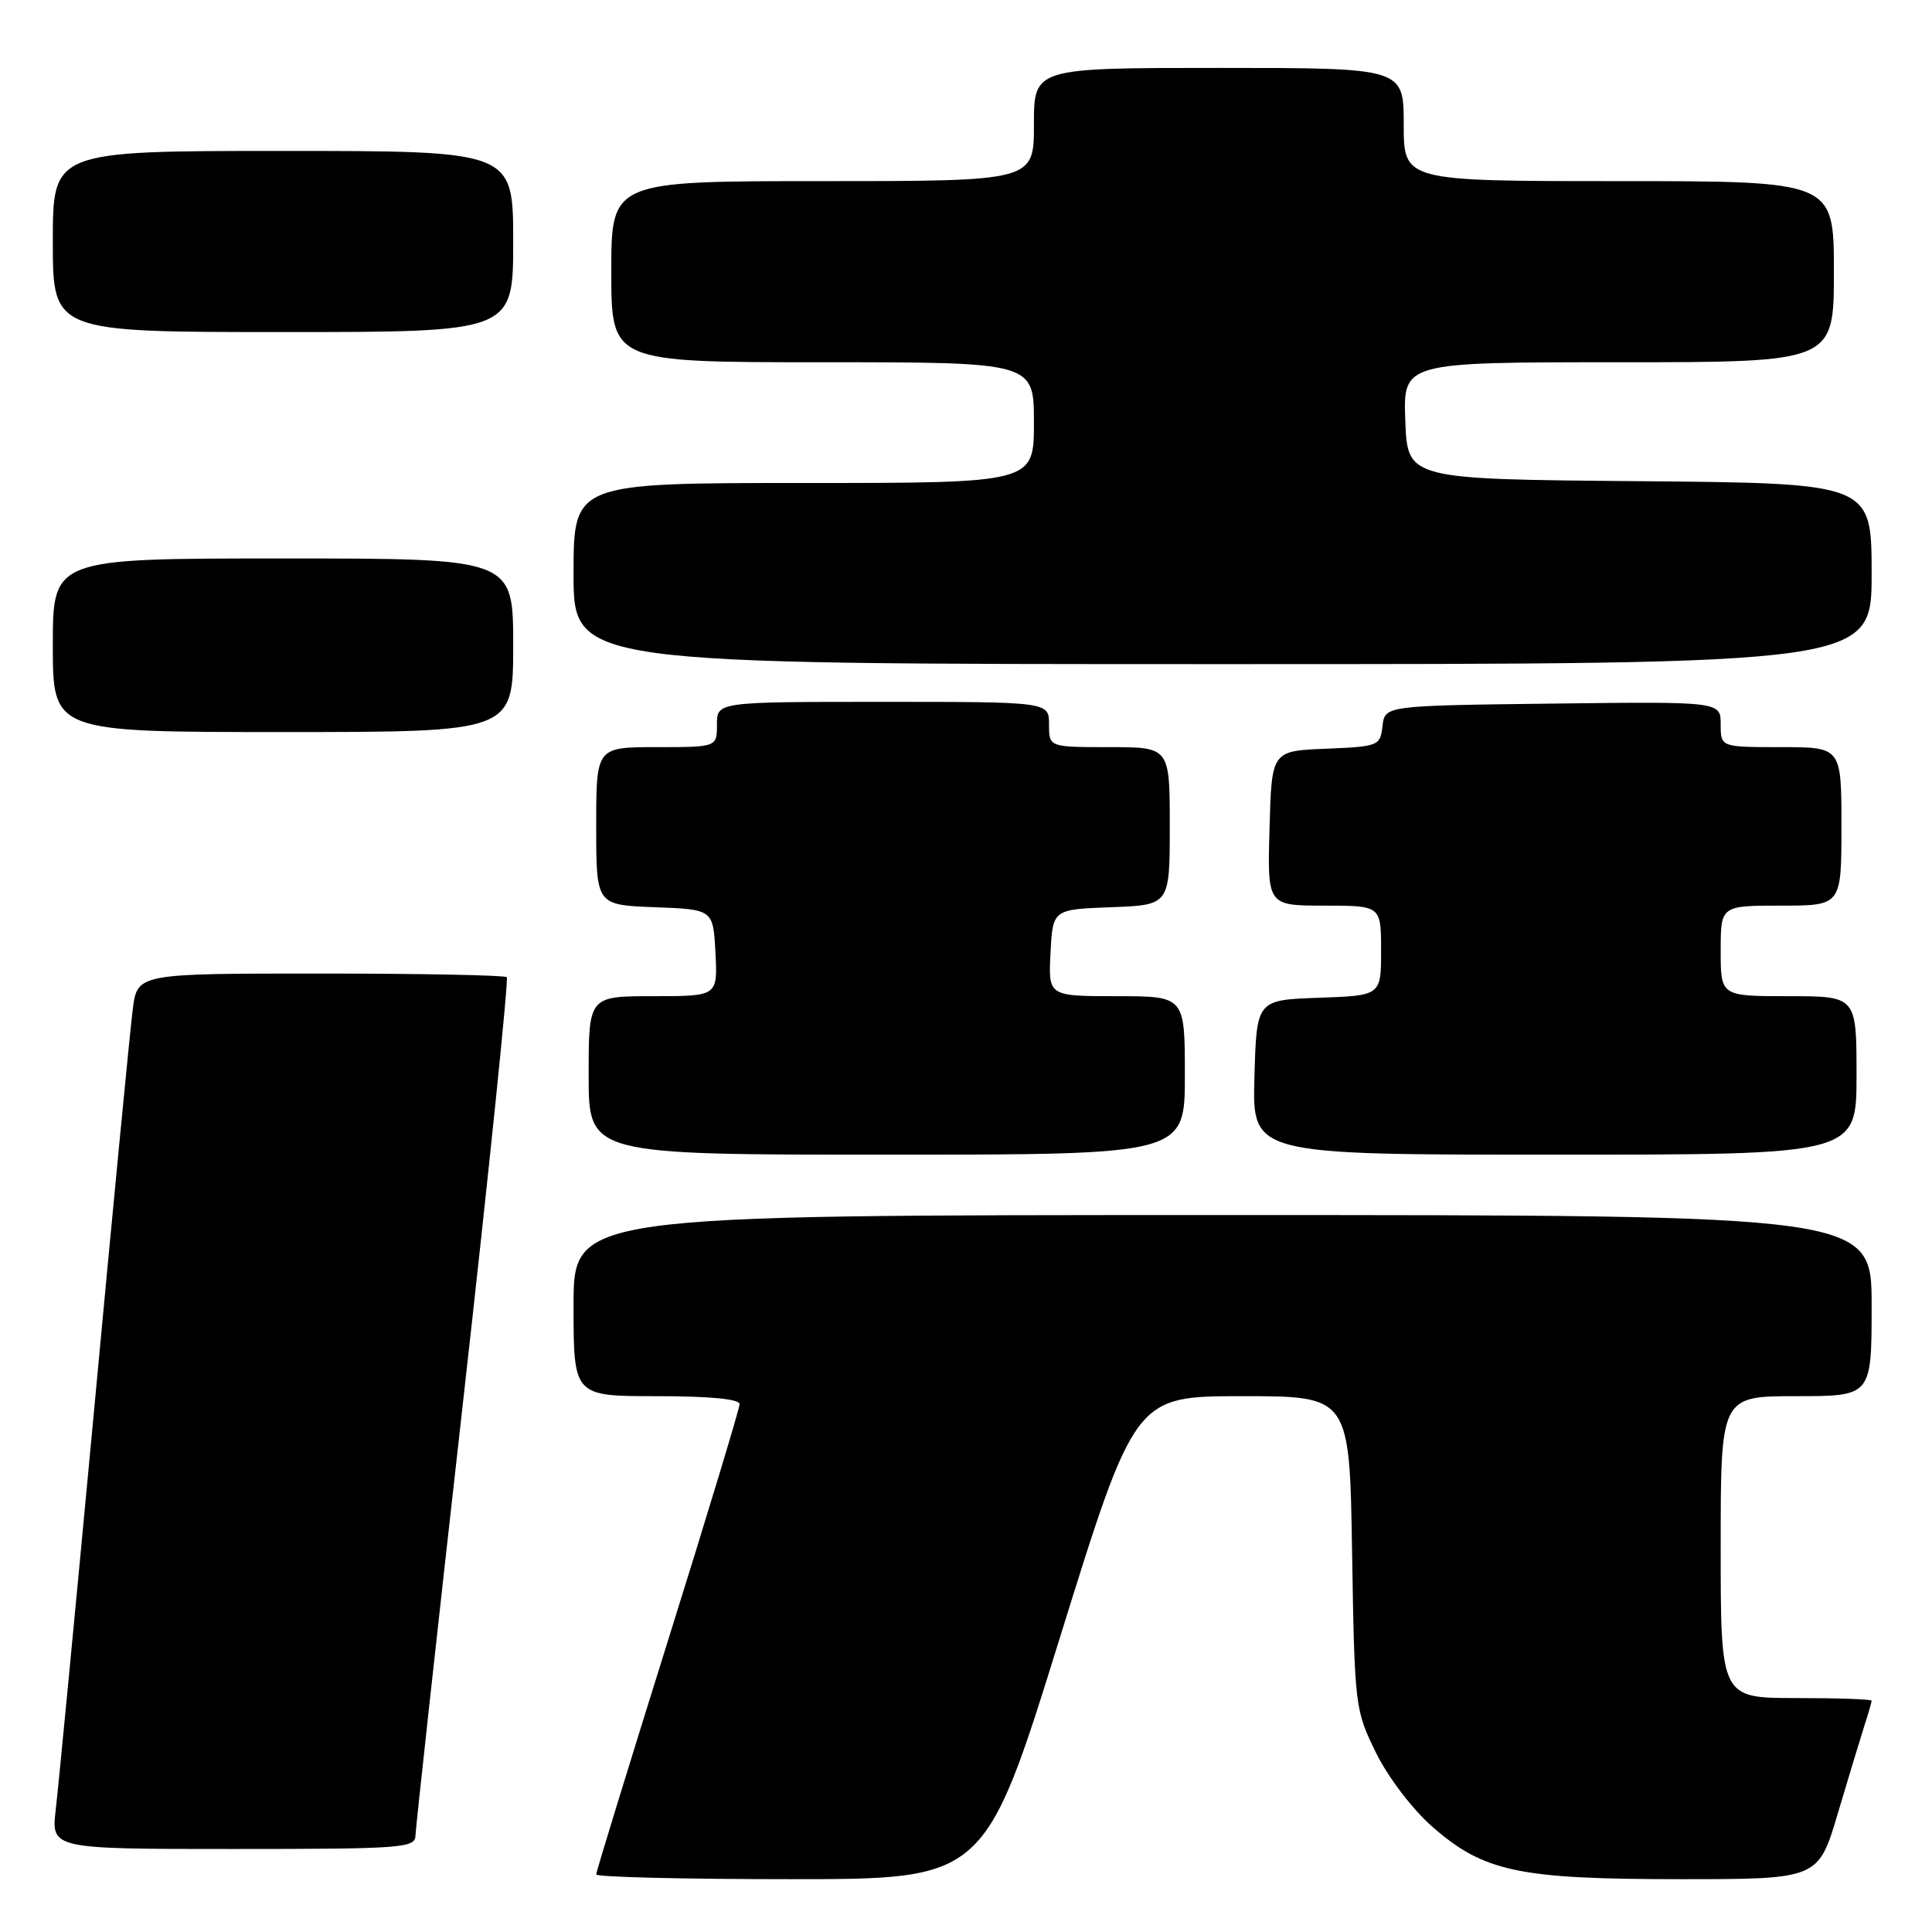 <?xml version="1.0" encoding="UTF-8" standalone="no"?>
<!DOCTYPE svg PUBLIC "-//W3C//DTD SVG 1.1//EN" "http://www.w3.org/Graphics/SVG/1.1/DTD/svg11.dtd" >
<svg xmlns="http://www.w3.org/2000/svg" xmlns:xlink="http://www.w3.org/1999/xlink" version="1.1" viewBox="0 0 256 256">
 <g >
 <path fill="currentColor"
d=" M 140.44 217.00 C 150.39 185.00 150.39 185.00 164.61 185.00 C 178.83 185.00 178.83 185.00 179.16 205.75 C 179.49 226.14 179.55 226.60 182.31 232.21 C 183.89 235.45 187.11 239.68 189.70 241.97 C 196.58 248.02 201.15 249.00 222.65 249.00 C 240.94 249.00 240.94 249.00 243.53 240.25 C 244.96 235.44 246.55 230.20 247.06 228.60 C 247.58 227.01 248.00 225.54 248.00 225.35 C 248.00 225.16 243.50 225.00 238.00 225.00 C 228.00 225.00 228.00 225.00 228.00 205.00 C 228.00 185.00 228.00 185.00 238.00 185.00 C 248.00 185.00 248.00 185.00 248.00 173.00 C 248.00 161.00 248.00 161.00 162.00 161.00 C 76.00 161.00 76.00 161.00 76.00 173.00 C 76.00 185.00 76.00 185.00 87.00 185.00 C 94.04 185.00 98.00 185.38 98.00 186.05 C 98.00 186.63 93.72 200.75 88.50 217.42 C 83.28 234.10 79.00 248.02 79.00 248.37 C 79.00 248.72 90.59 249.00 104.75 249.00 C 130.50 249.00 130.50 249.00 140.44 217.00 Z  M 55.05 243.25 C 55.07 242.29 57.91 216.40 61.36 185.73 C 64.81 155.06 67.41 129.75 67.15 129.48 C 66.88 129.22 55.76 129.00 42.43 129.00 C 18.19 129.00 18.19 129.00 17.59 133.75 C 17.25 136.36 14.96 160.10 12.50 186.50 C 10.03 212.90 7.73 236.86 7.39 239.75 C 6.77 245.00 6.77 245.00 30.88 245.00 C 53.17 245.00 55.00 244.87 55.05 243.25 Z  M 157.00 142.50 C 157.00 132.00 157.00 132.00 147.95 132.00 C 138.90 132.00 138.90 132.00 139.20 126.25 C 139.50 120.50 139.50 120.50 147.25 120.21 C 155.00 119.92 155.00 119.92 155.00 109.46 C 155.00 99.00 155.00 99.00 147.00 99.00 C 139.00 99.00 139.00 99.00 139.00 96.00 C 139.00 93.00 139.00 93.00 117.00 93.00 C 95.00 93.00 95.00 93.00 95.00 96.00 C 95.00 99.00 95.00 99.00 87.00 99.00 C 79.00 99.00 79.00 99.00 79.00 109.46 C 79.00 119.92 79.00 119.92 86.75 120.21 C 94.50 120.50 94.50 120.50 94.80 126.25 C 95.10 132.00 95.10 132.00 86.55 132.00 C 78.00 132.00 78.00 132.00 78.00 142.50 C 78.00 153.00 78.00 153.00 117.50 153.00 C 157.00 153.00 157.00 153.00 157.00 142.50 Z  M 246.00 142.50 C 246.00 132.00 246.00 132.00 237.00 132.00 C 228.00 132.00 228.00 132.00 228.00 126.00 C 228.00 120.00 228.00 120.00 236.00 120.00 C 244.00 120.00 244.00 120.00 244.00 109.50 C 244.00 99.00 244.00 99.00 236.00 99.00 C 228.00 99.00 228.00 99.00 228.00 95.98 C 228.00 92.96 228.00 92.96 205.75 93.23 C 183.50 93.50 183.50 93.50 183.19 96.21 C 182.88 98.84 182.67 98.92 175.69 99.21 C 168.50 99.50 168.50 99.50 168.22 109.75 C 167.93 120.00 167.93 120.00 175.47 120.00 C 183.00 120.00 183.00 120.00 183.00 125.96 C 183.00 131.92 183.00 131.92 174.75 132.21 C 166.50 132.50 166.50 132.50 166.22 142.75 C 165.93 153.00 165.93 153.00 205.97 153.00 C 246.00 153.00 246.00 153.00 246.00 142.50 Z  M 68.00 85.50 C 68.00 74.00 68.00 74.00 37.50 74.00 C 7.00 74.00 7.00 74.00 7.00 85.50 C 7.00 97.00 7.00 97.00 37.50 97.00 C 68.00 97.00 68.00 97.00 68.00 85.50 Z  M 248.00 76.01 C 248.00 64.03 248.00 64.03 217.25 63.76 C 186.50 63.50 186.50 63.50 186.21 55.75 C 185.92 48.00 185.92 48.00 214.46 48.00 C 243.00 48.00 243.00 48.00 243.00 36.00 C 243.00 24.00 243.00 24.00 214.50 24.00 C 186.00 24.00 186.00 24.00 186.00 16.50 C 186.00 9.00 186.00 9.00 161.50 9.00 C 137.00 9.00 137.00 9.00 137.00 16.50 C 137.00 24.00 137.00 24.00 109.00 24.00 C 81.00 24.00 81.00 24.00 81.00 36.00 C 81.00 48.00 81.00 48.00 109.00 48.00 C 137.00 48.00 137.00 48.00 137.00 56.00 C 137.00 64.00 137.00 64.00 106.50 64.00 C 76.00 64.00 76.00 64.00 76.00 76.00 C 76.00 88.00 76.00 88.00 162.00 88.00 C 248.00 88.00 248.00 88.00 248.00 76.01 Z  M 68.00 32.00 C 68.00 20.00 68.00 20.00 37.50 20.00 C 7.00 20.00 7.00 20.00 7.00 32.00 C 7.00 44.00 7.00 44.00 37.50 44.00 C 68.00 44.00 68.00 44.00 68.00 32.00 Z "/>
</g>
</svg>